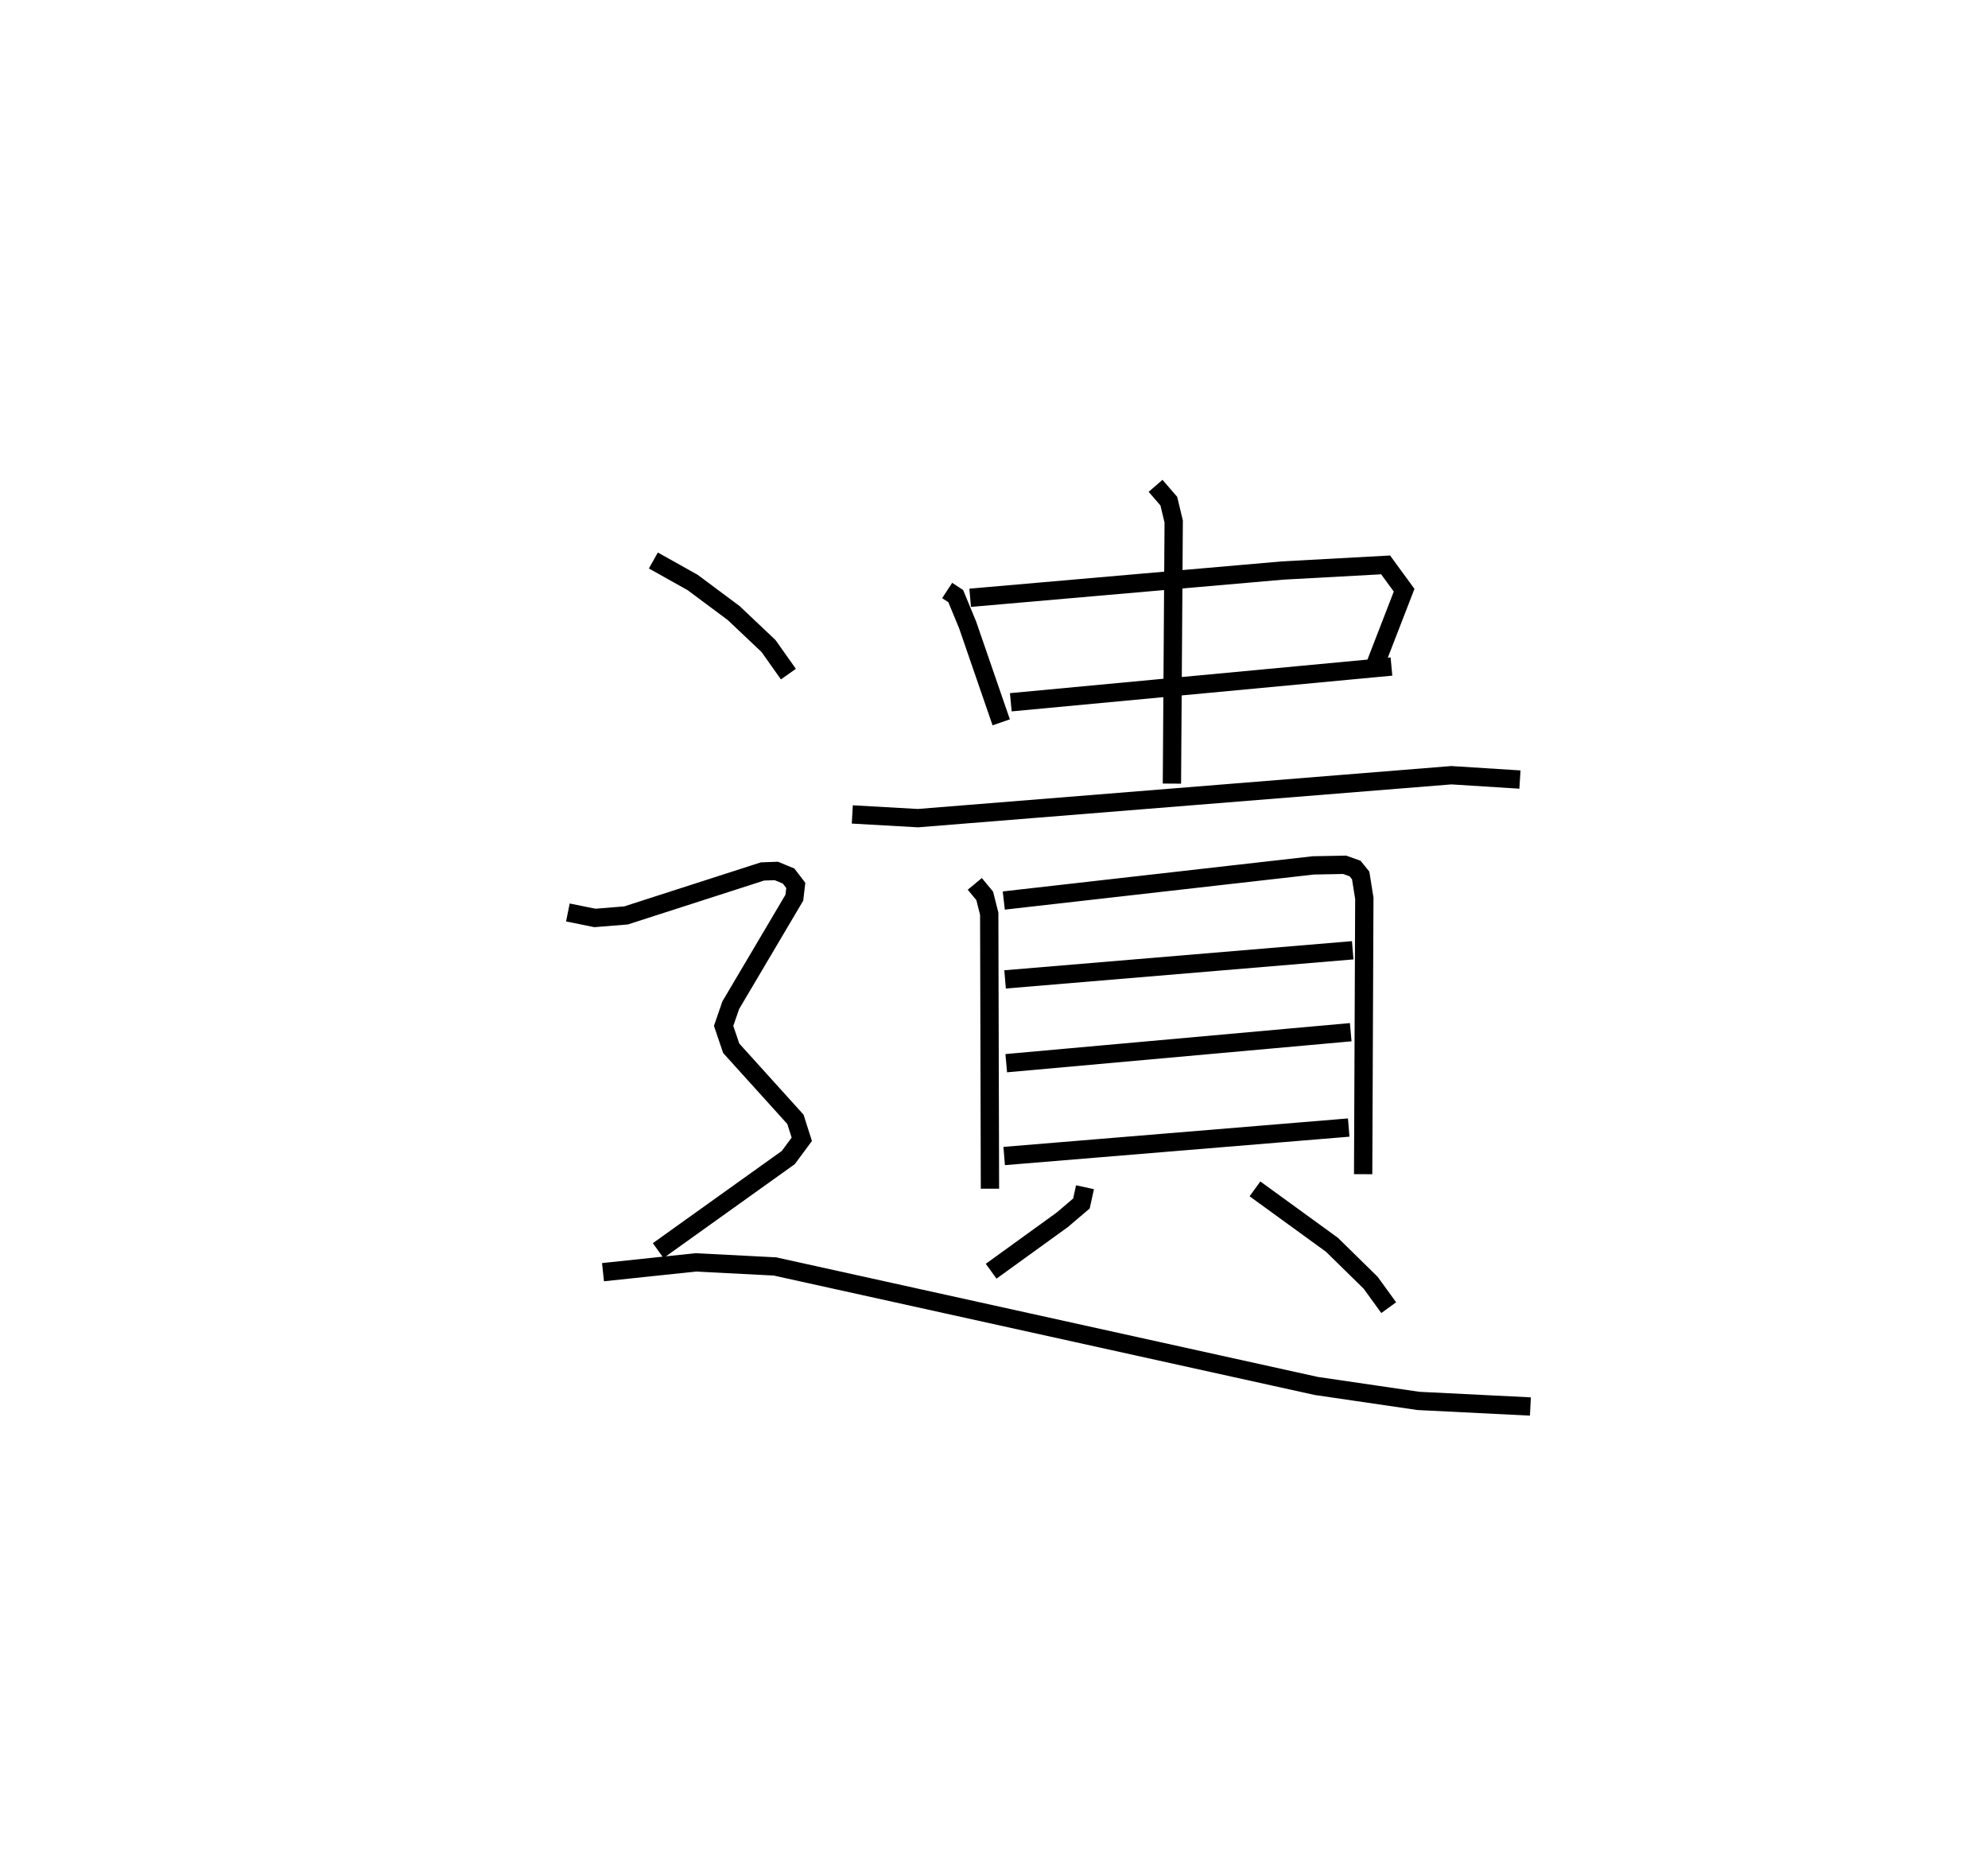 <?xml version="1.0" encoding="utf-8" ?>
<svg baseProfile="full" height="101.828" version="1.1" width="108.596" xmlns="http://www.w3.org/2000/svg" xmlns:ev="http://www.w3.org/2001/xml-events" xmlns:xlink="http://www.w3.org/1999/xlink"><defs /><rect fill="white" height="101.828" width="108.596" x="0" y="0" /><path d="M25,25 m0.0,0.0 m26.74,7.255 l0.467,0.306 0.65,1.574 l1.835,5.322 m-1.696,-6.803 l17.061,-1.489 5.633,-0.308 l1.011,1.383 -1.539,3.975 m-19.946,2.146 l20.793,-1.952 m-12.885,-9.871 l0.723,0.837 0.267,1.112 l-0.097,14.317 m-17.46,1.684 l3.585,0.203 29.138,-2.345 l3.748,0.237 m-29.779,5.699 l0.542,0.654 0.246,0.977 l0.04,15.019 m0.755,-15.741 l16.911,-1.92 1.71,-0.032 l0.569,0.203 0.306,0.379 l0.199,1.247 -0.064,15.071 m-19.56,-10.64 l18.99,-1.591 m-18.926,6.168 l18.817,-1.693 m-18.93,6.764 l18.821,-1.555 m-14.407,3.26 l-0.194,0.888 -1.047,0.891 l-3.885,2.809 m14.411,-4.499 l4.206,3.055 2.114,2.074 l0.986,1.36 m-40.169,-40.814 l2.146,1.202 2.243,1.671 l1.902,1.8 1.086,1.534 m-12.047,13.02 l1.478,0.299 1.698,-0.137 l7.455,-2.402 0.754,-0.028 l0.671,0.277 0.394,0.512 l-0.078,0.671 -3.474,5.874 l-0.39,1.129 0.414,1.222 l3.509,3.883 0.347,1.091 l-0.737,0.996 -7.108,5.084 m-3.014,1.178 l5.066,-0.535 4.326,0.222 l29.57,6.528 5.578,0.817 l6.12,0.305 " fill="none" stroke="black" stroke-width="1" /></svg>